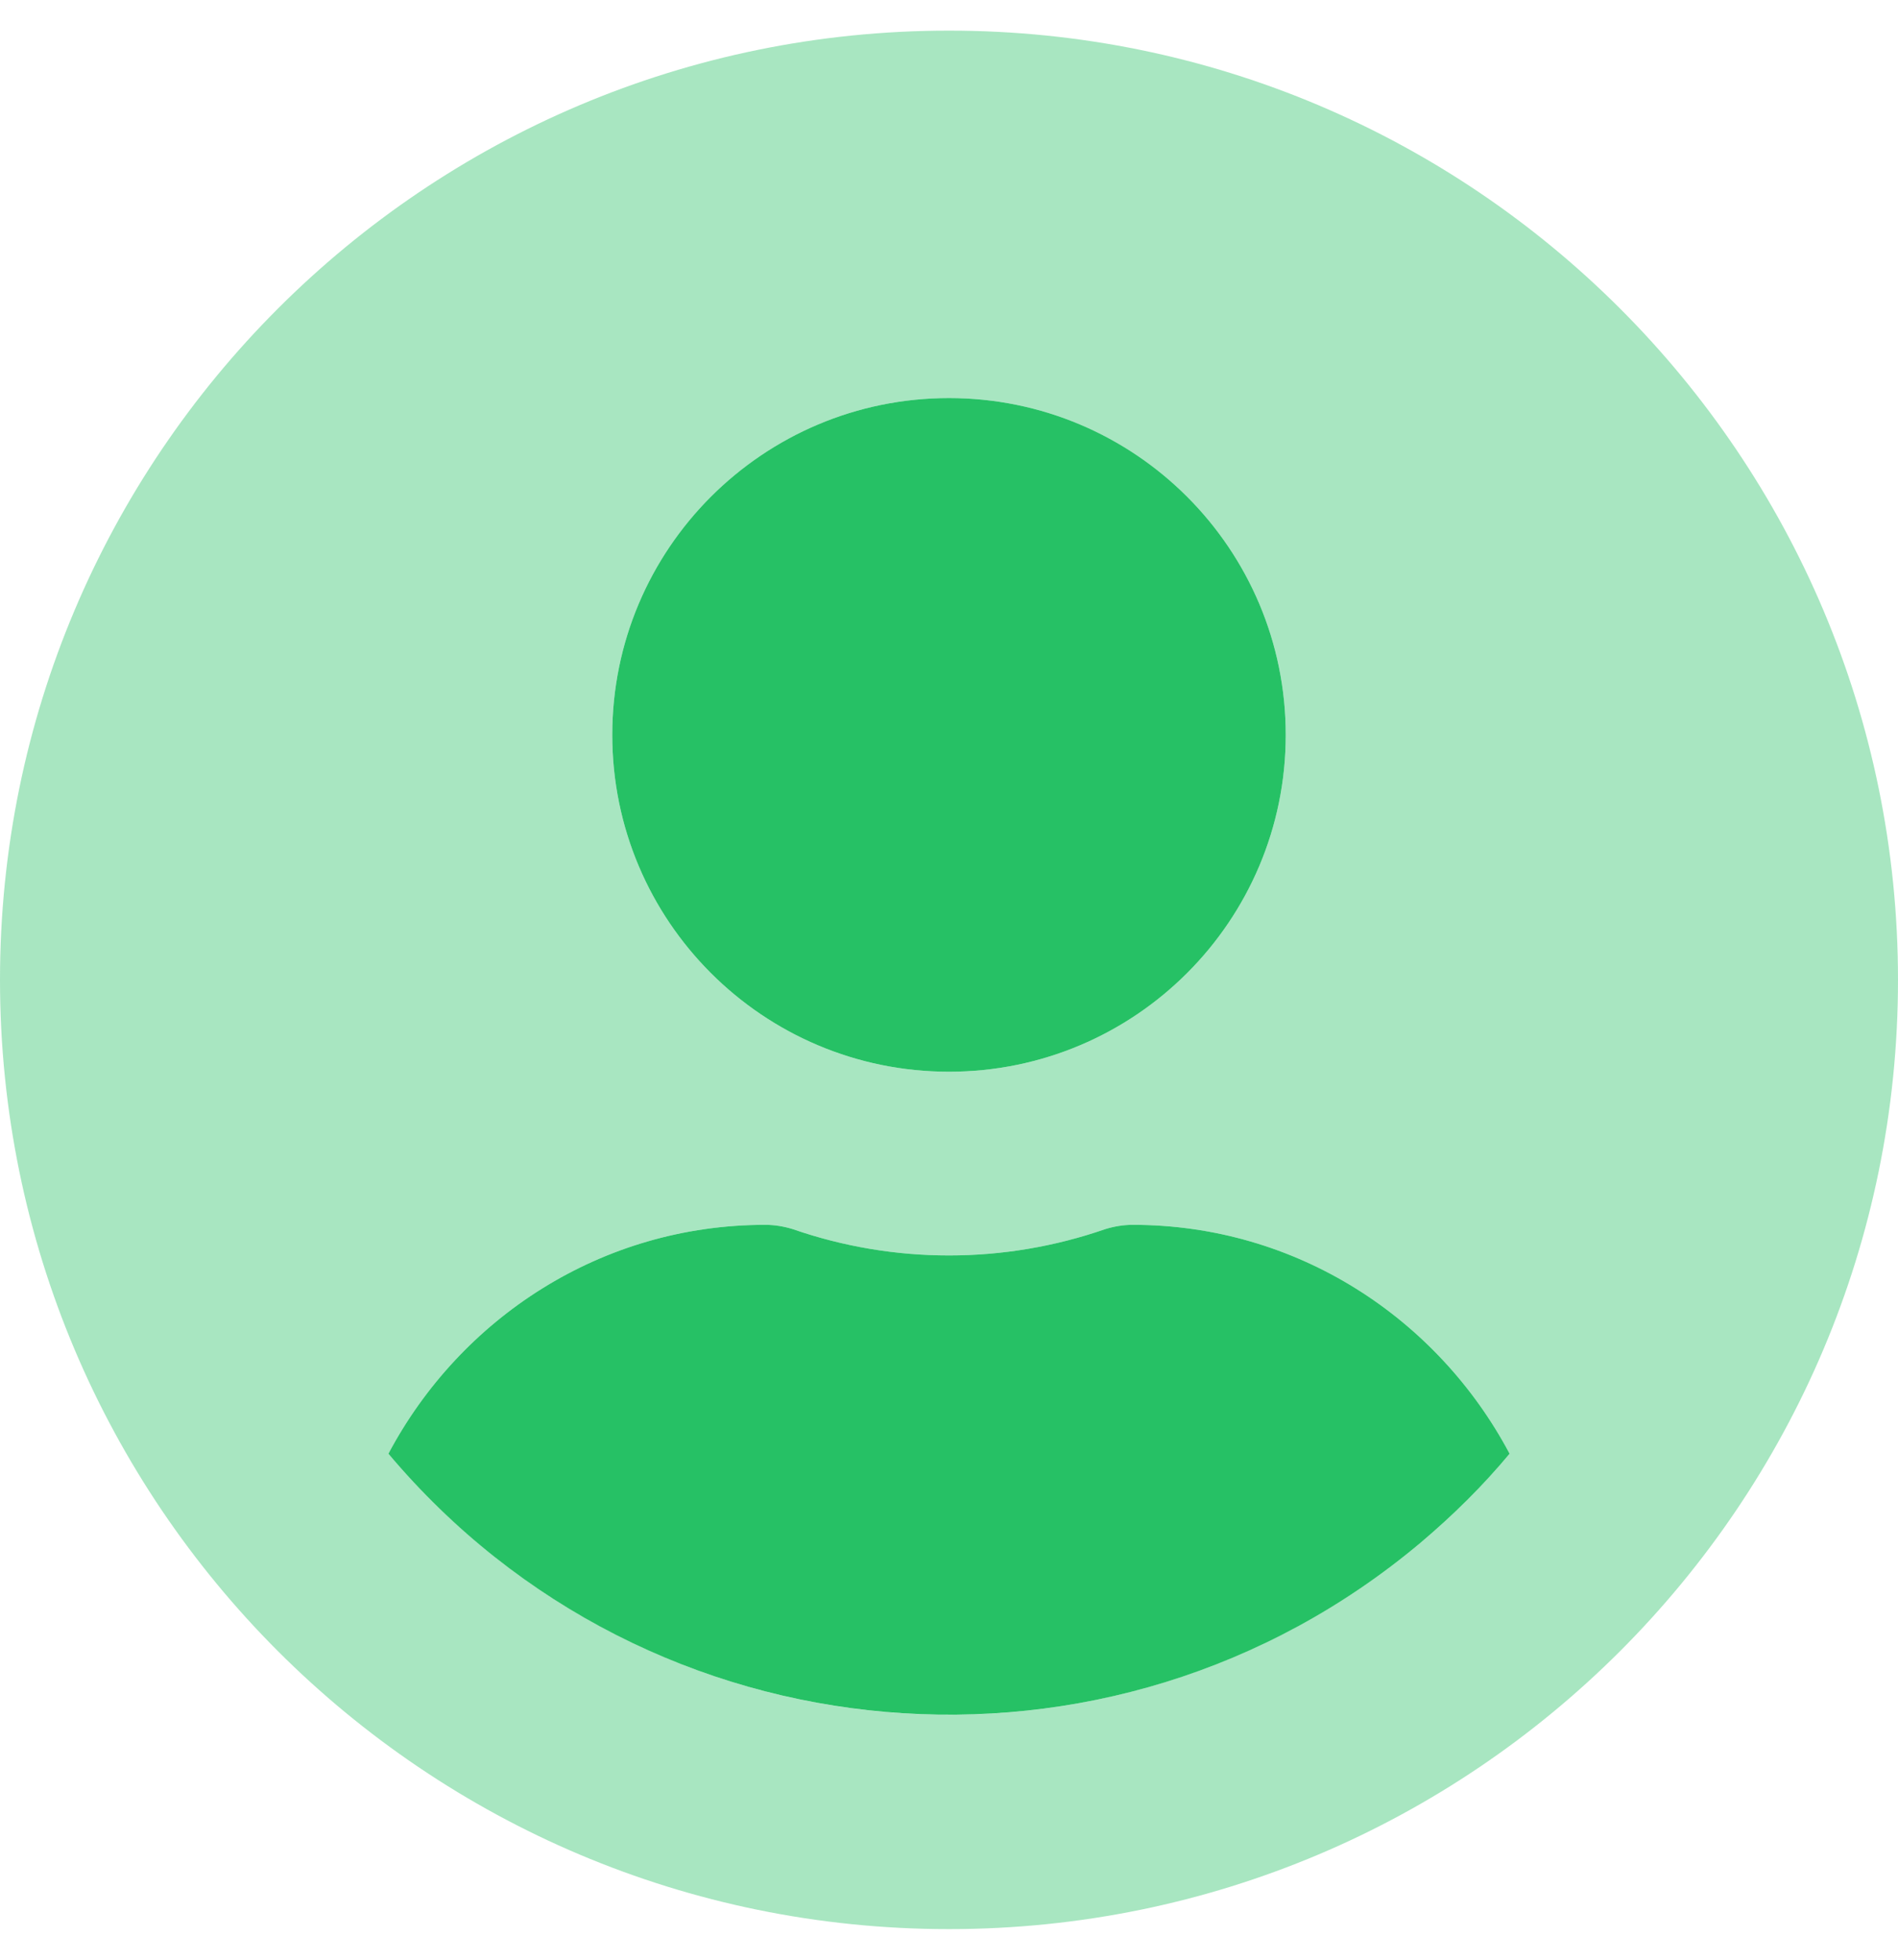 <?xml version="1.0" encoding="utf-8"?>
<!-- Generator: Adobe Illustrator 24.0.2, SVG Export Plug-In . SVG Version: 6.00 Build 0)  -->
<svg version="1.1" id="Layer_1" xmlns="http://www.w3.org/2000/svg" xmlns:xlink="http://www.w3.org/1999/xlink" x="0px" y="0px"
	 viewBox="0 0 496 512" style="enable-background:new 0 0 496 512;" xml:space="preserve">
<style type="text/css">
	.st0{opacity:0.4;fill:#26C165;enable-background:new    ;}
	.st1{fill:#26C165;}
</style>
<path class="st0" d="M248,8C111,8,0,119,0,256s111,248,248,248s248-111,248-248S385,8,248,8z M248,104c48.6,0,88,39.4,88,88
	s-39.4,88-88,88s-88-39.4-88-88S199.4,104,248,104z M248,448c-56.5,0-110.1-25-146.5-68.2c18.8-35.4,55.6-59.8,98.5-59.8
	c2.4,0,4.8,0.4,7.1,1.1c26.5,9.2,55.3,9.2,81.8,0c2.3-0.7,4.7-1.1,7.1-1.1c42.9,0,79.7,24.4,98.5,59.8C358.1,423,304.5,448,248,448z
	"/>
<path class="st1" d="M248,280c48.6,0,88-39.4,88-88s-39.4-88-88-88s-88,39.4-88,88S199.4,280,248,280z M296,320
	c-2.4,0-4.8,0.4-7.1,1.1c-26.5,9.2-55.3,9.2-81.8,0c-2.3-0.7-4.7-1.1-7.1-1.1c-42.9,0-79.7,24.4-98.5,59.8
	c68.1,80.9,188.8,91.3,269.8,23.2c8.4-7.1,16.2-14.8,23.2-23.2C375.7,344.4,338.9,320,296,320z"/>
</svg>
